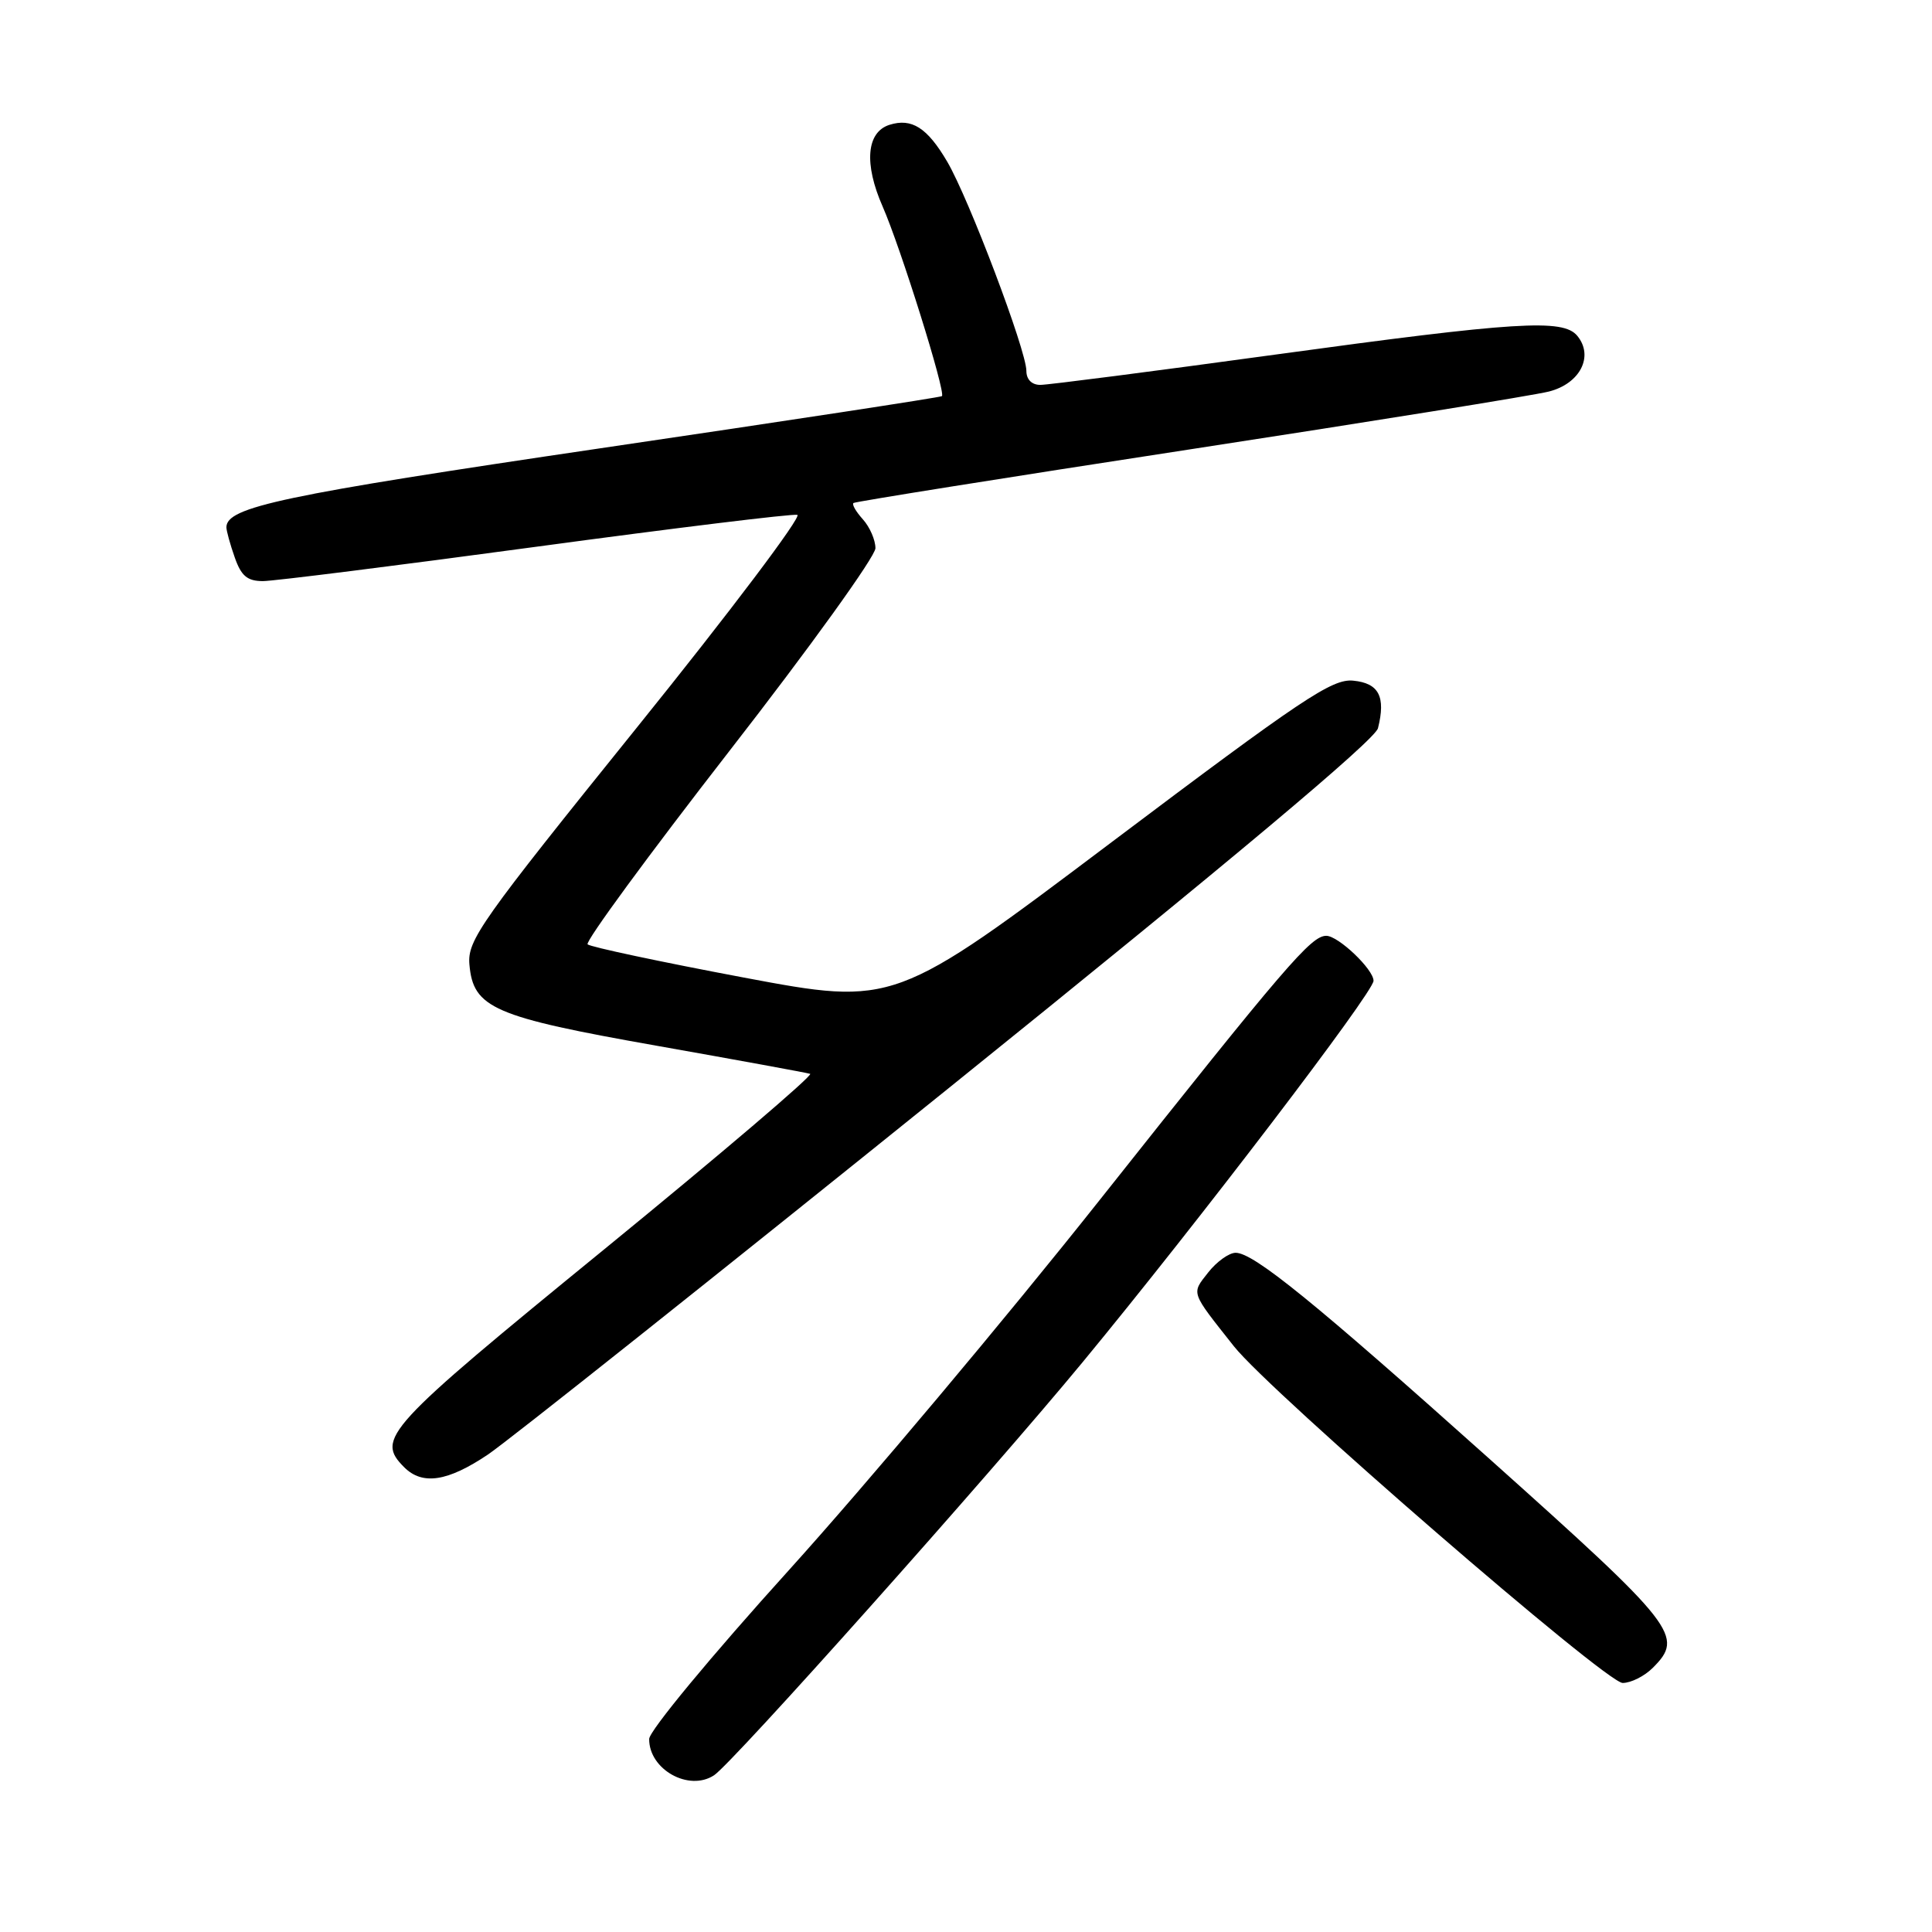 <?xml version="1.0" encoding="UTF-8" standalone="no"?>
<!DOCTYPE svg PUBLIC "-//W3C//DTD SVG 1.1//EN" "http://www.w3.org/Graphics/SVG/1.1/DTD/svg11.dtd" >
<svg xmlns="http://www.w3.org/2000/svg" xmlns:xlink="http://www.w3.org/1999/xlink" version="1.1" viewBox="0 0 256 256">
 <g >
 <path fill="currentColor"
d=" M 94.62 235.23 C 97.05 233.64 130.98 195.60 143.45 180.50 C 158.79 161.91 182.00 131.48 182.00 129.96 C 182.00 128.44 177.33 124.00 175.74 124.00 C 173.73 124.00 170.44 127.83 145.72 159.00 C 133.29 174.68 114.77 196.72 104.58 208.00 C 94.23 219.44 86.03 229.35 86.02 230.42 C 85.98 234.46 91.28 237.43 94.62 235.23 Z  M 219.00 221.00 C 223.19 216.81 222.21 215.55 197.42 193.36 C 174.12 172.51 166.11 166.00 163.73 166.00 C 162.86 166.00 161.22 167.17 160.09 168.61 C 157.85 171.47 157.70 171.06 163.50 178.39 C 168.32 184.48 212.79 223.00 215.01 223.00 C 216.11 223.00 217.90 222.10 219.00 221.00 Z  M 64.66 192.73 C 67.33 190.93 94.82 169.07 125.76 144.14 C 163.27 113.92 182.20 98.04 182.59 96.49 C 183.64 92.30 182.71 90.52 179.30 90.19 C 176.51 89.92 172.57 92.56 147.31 111.58 C 118.50 133.28 118.50 133.28 98.50 129.52 C 87.50 127.45 78.21 125.47 77.86 125.13 C 77.51 124.78 85.95 113.28 96.61 99.56 C 107.28 85.85 116.00 73.73 116.00 72.64 C 116.00 71.55 115.25 69.83 114.34 68.82 C 113.43 67.81 112.86 66.84 113.09 66.65 C 113.32 66.47 133.30 63.28 157.50 59.57 C 181.70 55.86 203.18 52.40 205.24 51.88 C 209.38 50.83 211.23 47.19 208.99 44.49 C 207.11 42.22 200.95 42.60 168.88 47.00 C 152.83 49.20 138.86 51.00 137.85 51.00 C 136.71 51.00 136.00 50.28 136.00 49.14 C 136.00 46.45 128.39 26.33 125.51 21.42 C 122.87 16.92 120.81 15.61 117.86 16.54 C 114.81 17.51 114.46 21.70 116.96 27.38 C 119.33 32.78 125.35 52.01 124.81 52.49 C 124.64 52.65 104.27 55.76 79.55 59.40 C 37.33 65.63 30.00 67.18 30.00 69.87 C 30.00 70.33 30.49 72.12 31.10 73.85 C 31.96 76.32 32.77 77.00 34.85 77.00 C 36.31 76.99 52.56 74.95 70.96 72.46 C 89.37 69.97 104.97 68.06 105.65 68.22 C 106.32 68.37 96.76 81.06 84.39 96.40 C 63.63 122.16 61.92 124.58 62.20 127.80 C 62.70 133.58 65.37 134.74 87.09 138.58 C 97.76 140.47 106.88 142.14 107.35 142.29 C 107.81 142.44 95.55 152.89 80.10 165.51 C 50.97 189.30 49.76 190.61 53.57 194.43 C 55.98 196.83 59.32 196.32 64.66 192.73 Z "/>
</g>
</svg>